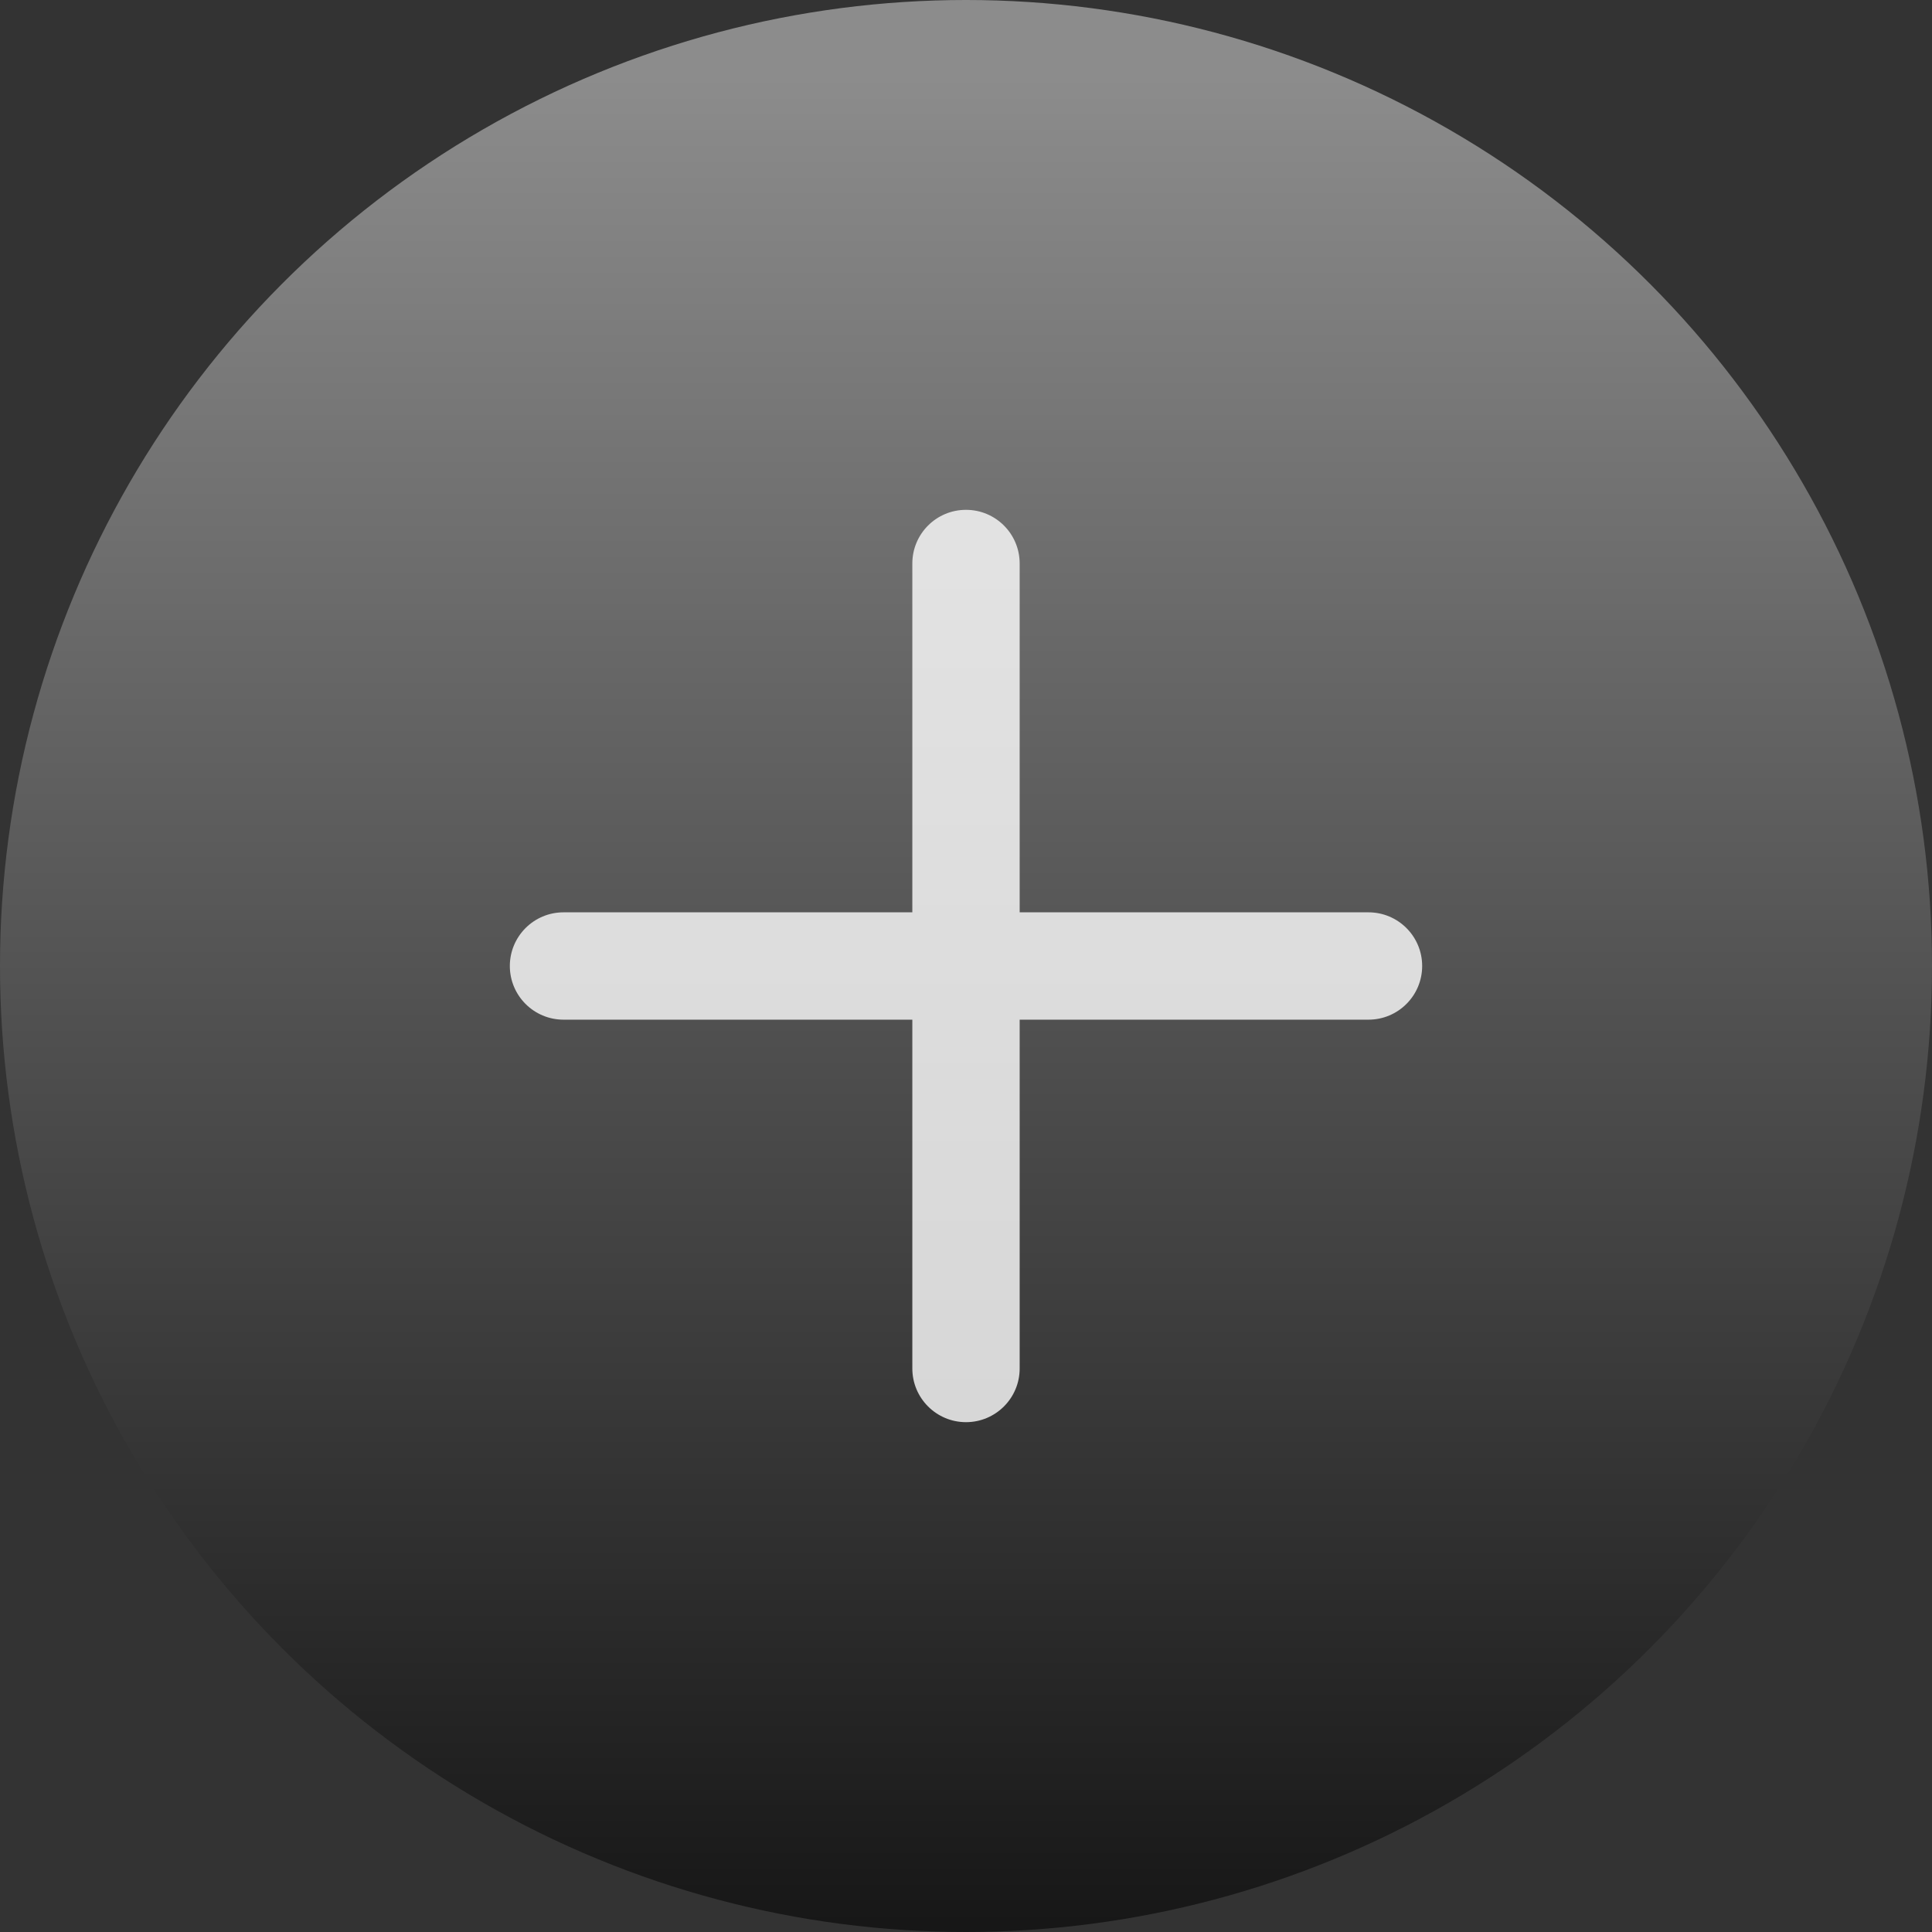 <svg xmlns="http://www.w3.org/2000/svg" width="36" height="36" viewBox="0 0 36 36">
  <rect x="0" y="0" width="36" height="36" fill="#333333" stroke="none"/>
  <defs>
    <linearGradient id="gd@3x-a" x1="50%" x2="50%" y1="100%" y2="4.254%">
      <stop offset="0%" stop-color="#161616"/>
      <stop offset="100%" stop-color="#8C8C8C"/>
    </linearGradient>
  </defs>
  <g fill="none" fill-rule="evenodd">
    <circle cx="18" cy="18" r="18" fill="url(#gd@3x-a)"/>
    <path fill="#FFF" d="M25.5,19 L19,19 L19,25.5 C19,26.052 18.552,26.5 18,26.5 C17.448,26.5 17,26.052 17,25.5 L17,19 L10.5,19 C9.948,19 9.5,18.552 9.5,18 C9.5,17.448 9.948,17 10.5,17 L17,17 L17,10.5 C17,9.947 17.448,9.5 18,9.5 C18.552,9.5 19,9.947 19,10.5 L19,17 L25.5,17 C26.052,17 26.5,17.448 26.5,18 C26.5,18.552 26.052,19 25.5,19 Z" opacity=".8"/>
  </g>
</svg>
